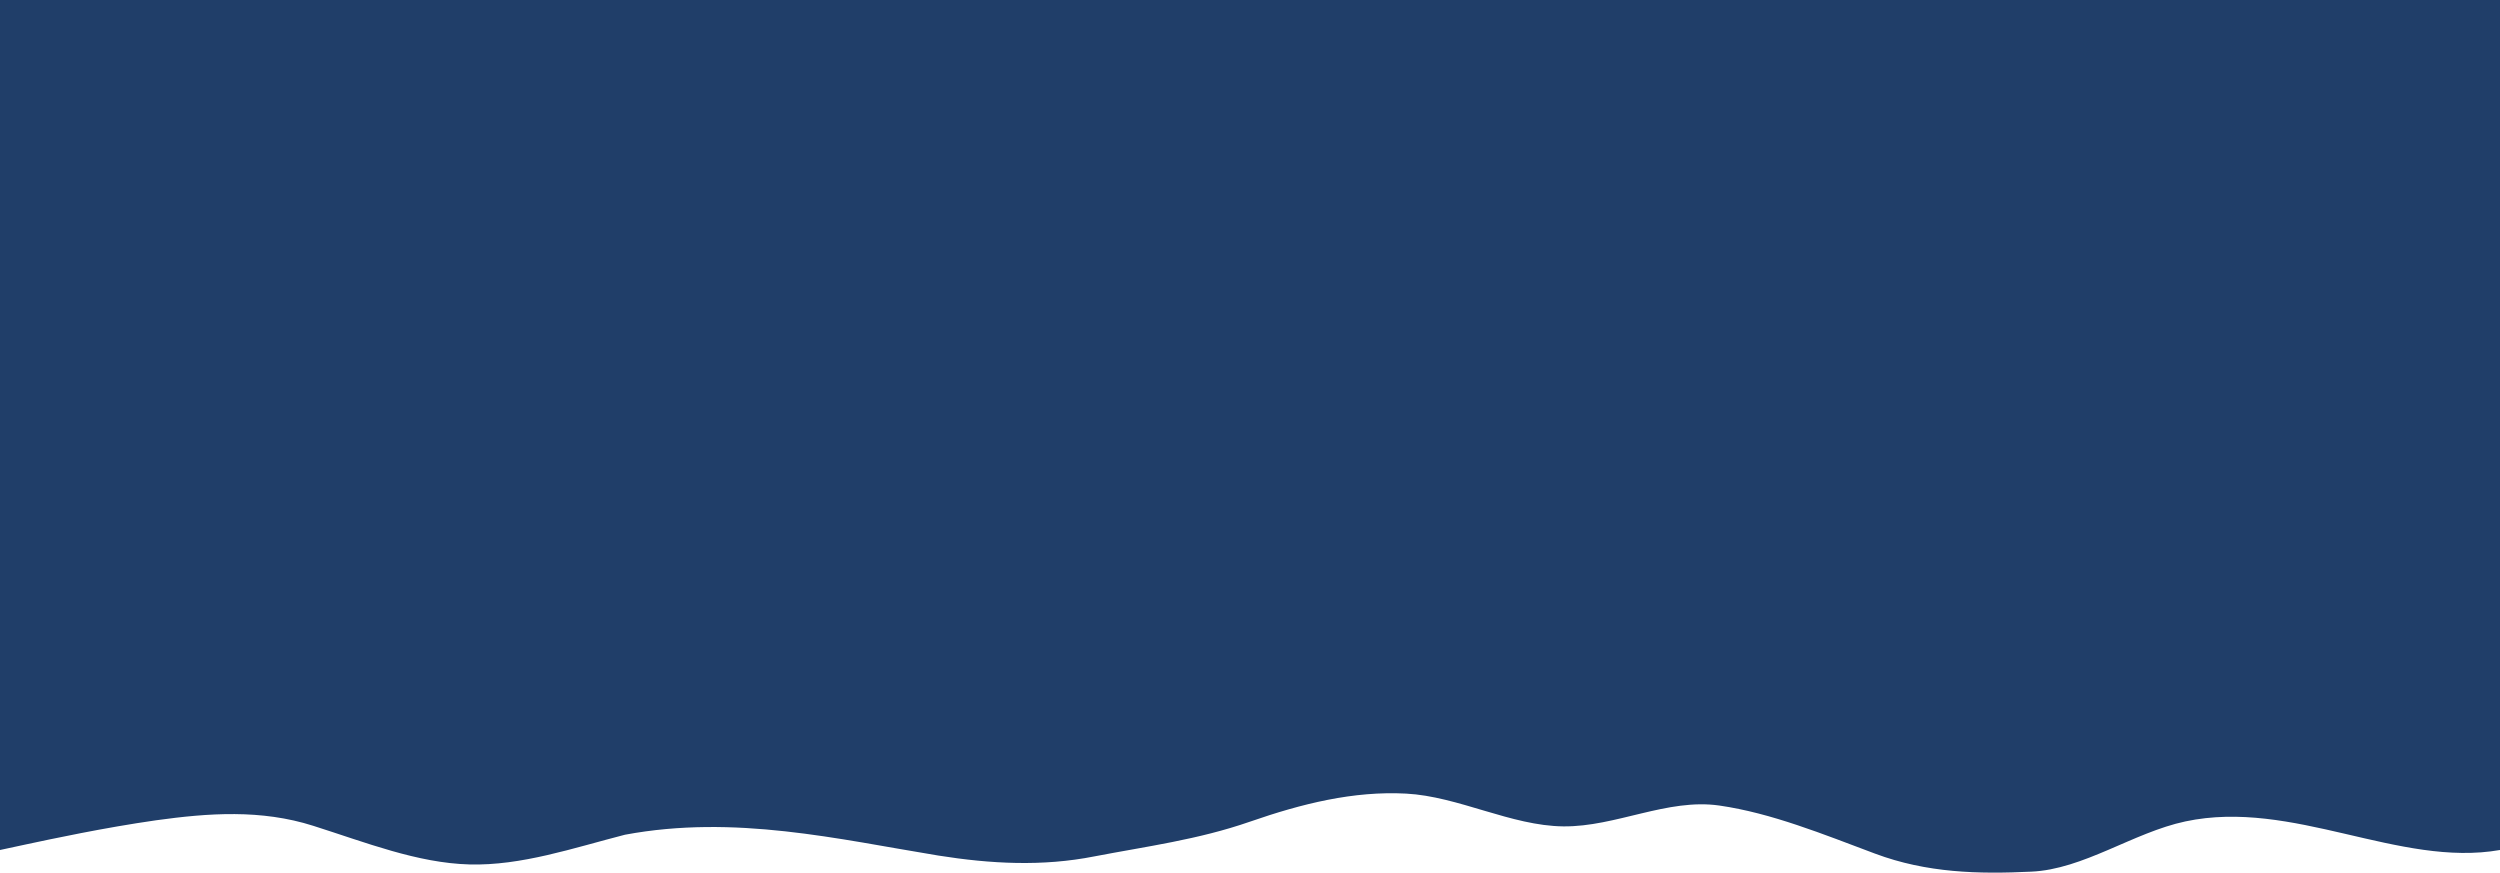 <?xml version="1.0" encoding="UTF-8" standalone="no"?>
<svg
   id="visual"
   viewBox="0 0 900 314.15"
   width="900"
   height="314.15"
   version="1.1"
   sodipodi:docname="wave-haikei.svg"
   xmlns:inkscape="http://www.inkscape.org/namespaces/inkscape"
   xmlns:sodipodi="http://sodipodi.sourceforge.net/DTD/sodipodi-0.dtd"
   xmlns="http://www.w3.org/2000/svg"
   xmlns:svg="http://www.w3.org/2000/svg">
  <defs
     id="defs1041" />
  <sodipodi:namedview
     id="namedview1039"
     pagecolor="#ffffff"
     bordercolor="#000000"
     borderopacity="0.25"
     inkscape:showpageshadow="2"
     inkscape:pageopacity="0.0"
     inkscape:pagecheckerboard="0"
     inkscape:deskcolor="#d1d1d1"
     showgrid="false" />
  <path
     d="m 0,306 9.3,-2 c 9.4,-2 28,-6 46.9,-8.7 18.8,-2.6 37.8,-4 56.6,2 18.9,6 37.5,13.4 56.2,13.9 18.7,0.5 37.3,-5.9 56,-10.7 39.514,-7.362 76.784,1.617 112.8,7.5 18.9,3 37.5,4 56.2,0.3 18.7,-3.6 37.3,-6 56,-12.5 18.7,-6.5 37.3,-11.1 56.2,-10.1 18.8,1 37.8,11.6 56.6,11.8 18.9,0.2 37.5,-10.2 56.2,-7.5 18.7,2.7 37.3,10.3 56,17.3 18.7,7 37.3,7.4 56.2,6.5 C 750,313 767.945,299.71 786.745,295.71 825.301,287.494 863.647,312.384 900,306 V 0 H 890.7 844 787.8 731.2 675 619 562.8 506.2 450 394 337.8 281.2 225 169 112.8 56.2 9.3 0 Z"
     fill="#203e69"
     stroke-linecap="round"
     stroke-linejoin="miter"
     id="path1036"
     sodipodi:nodetypes="ccccscccsccssccccccccccccccccccccccc"
     inkscape:export-filename="..\..\styles\css\backgrounds\path1036.svg"
     inkscape:export-xdpi="96"
     inkscape:export-ydpi="96" />
</svg>
